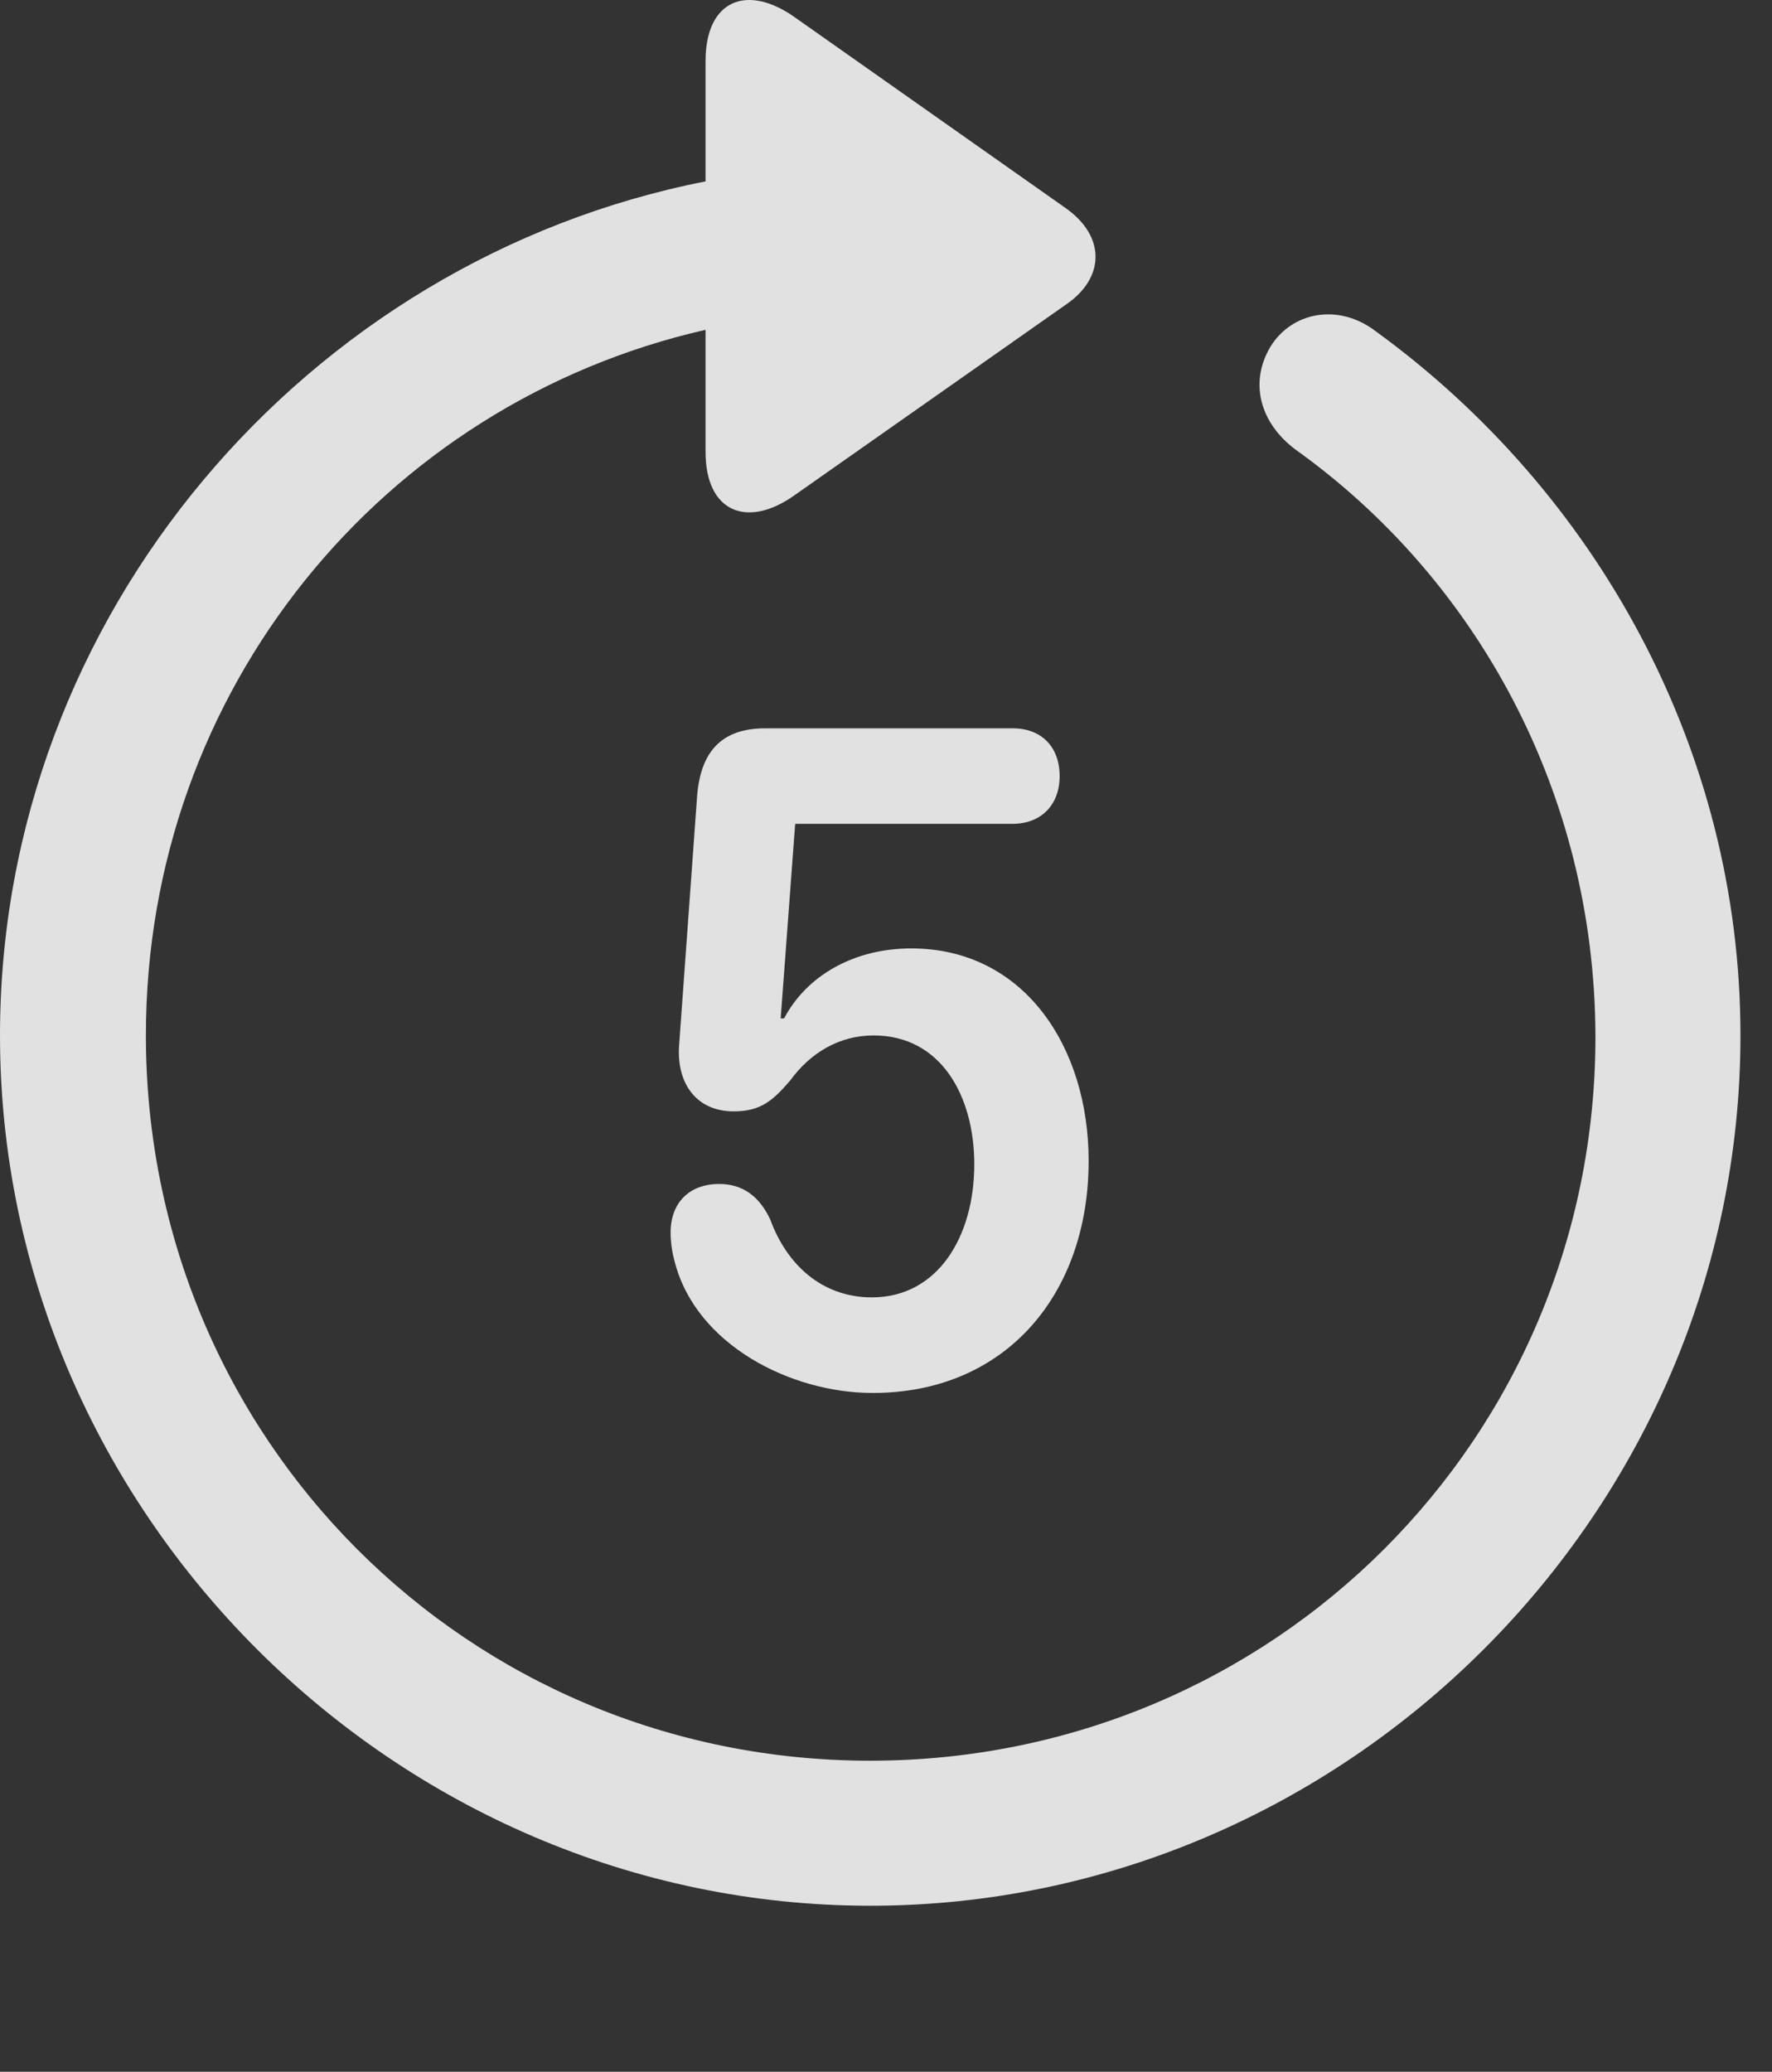 <?xml version="1.0" encoding="UTF-8"?>
<!--Generator: Apple Native CoreSVG 232.5-->
<!DOCTYPE svg
PUBLIC "-//W3C//DTD SVG 1.1//EN"
       "http://www.w3.org/Graphics/SVG/1.1/DTD/svg11.dtd">
<svg version="1.1" xmlns="http://www.w3.org/2000/svg" xmlns:xlink="http://www.w3.org/1999/xlink" width="20.283" height="23.712">
 <rect width="100%" height="100%" fill="#333333" stroke="none"/>
 <g>
  <rect height="23.712" opacity="0" width="20.283" x="0" y="0"/>
  <path d="M0 11.851C0 17.301 4.521 21.812 9.961 21.812C15.41 21.812 19.922 17.301 19.922 11.851C19.922 8.57 18.262 5.621 15.752 3.795C15.322 3.463 14.785 3.57 14.541 3.97C14.297 4.381 14.424 4.84 14.824 5.142C16.904 6.627 18.252 9.078 18.262 11.851C18.271 16.461 14.57 20.152 9.961 20.152C5.352 20.152 1.67 16.461 1.67 11.851C1.67 7.896 4.385 4.615 8.076 3.775L8.076 5.172C8.076 5.865 8.555 6.051 9.092 5.67L12.207 3.482C12.646 3.179 12.656 2.711 12.207 2.388L9.102 0.201C8.555-0.19 8.076-0.004 8.076 0.699L8.076 2.076C3.506 2.974 0 7.047 0 11.851Z" fill="#ffffff" fill-opacity="0.85"/>
  <path d="M9.99 15.943C11.514 15.943 12.461 14.81 12.461 13.287C12.461 11.978 11.719 10.855 10.43 10.855C9.785 10.855 9.238 11.158 8.975 11.656L8.936 11.656L9.102 9.429L11.592 9.429C11.914 9.429 12.129 9.215 12.129 8.883C12.129 8.551 11.924 8.336 11.592 8.336L8.76 8.336C8.252 8.336 8.018 8.609 7.979 9.117L7.773 11.969C7.744 12.398 7.969 12.72 8.398 12.72C8.711 12.72 8.848 12.594 9.043 12.369C9.277 12.047 9.609 11.851 10 11.851C10.771 11.851 11.152 12.545 11.152 13.326C11.152 14.156 10.732 14.849 9.98 14.849C9.404 14.849 9.004 14.469 8.818 13.961C8.691 13.687 8.496 13.551 8.232 13.551C7.891 13.551 7.676 13.765 7.676 14.107C7.676 14.224 7.695 14.342 7.725 14.449C7.969 15.386 9.043 15.943 9.99 15.943Z" fill="#ffffff" fill-opacity="0.85"/>
 </g>
</svg>
